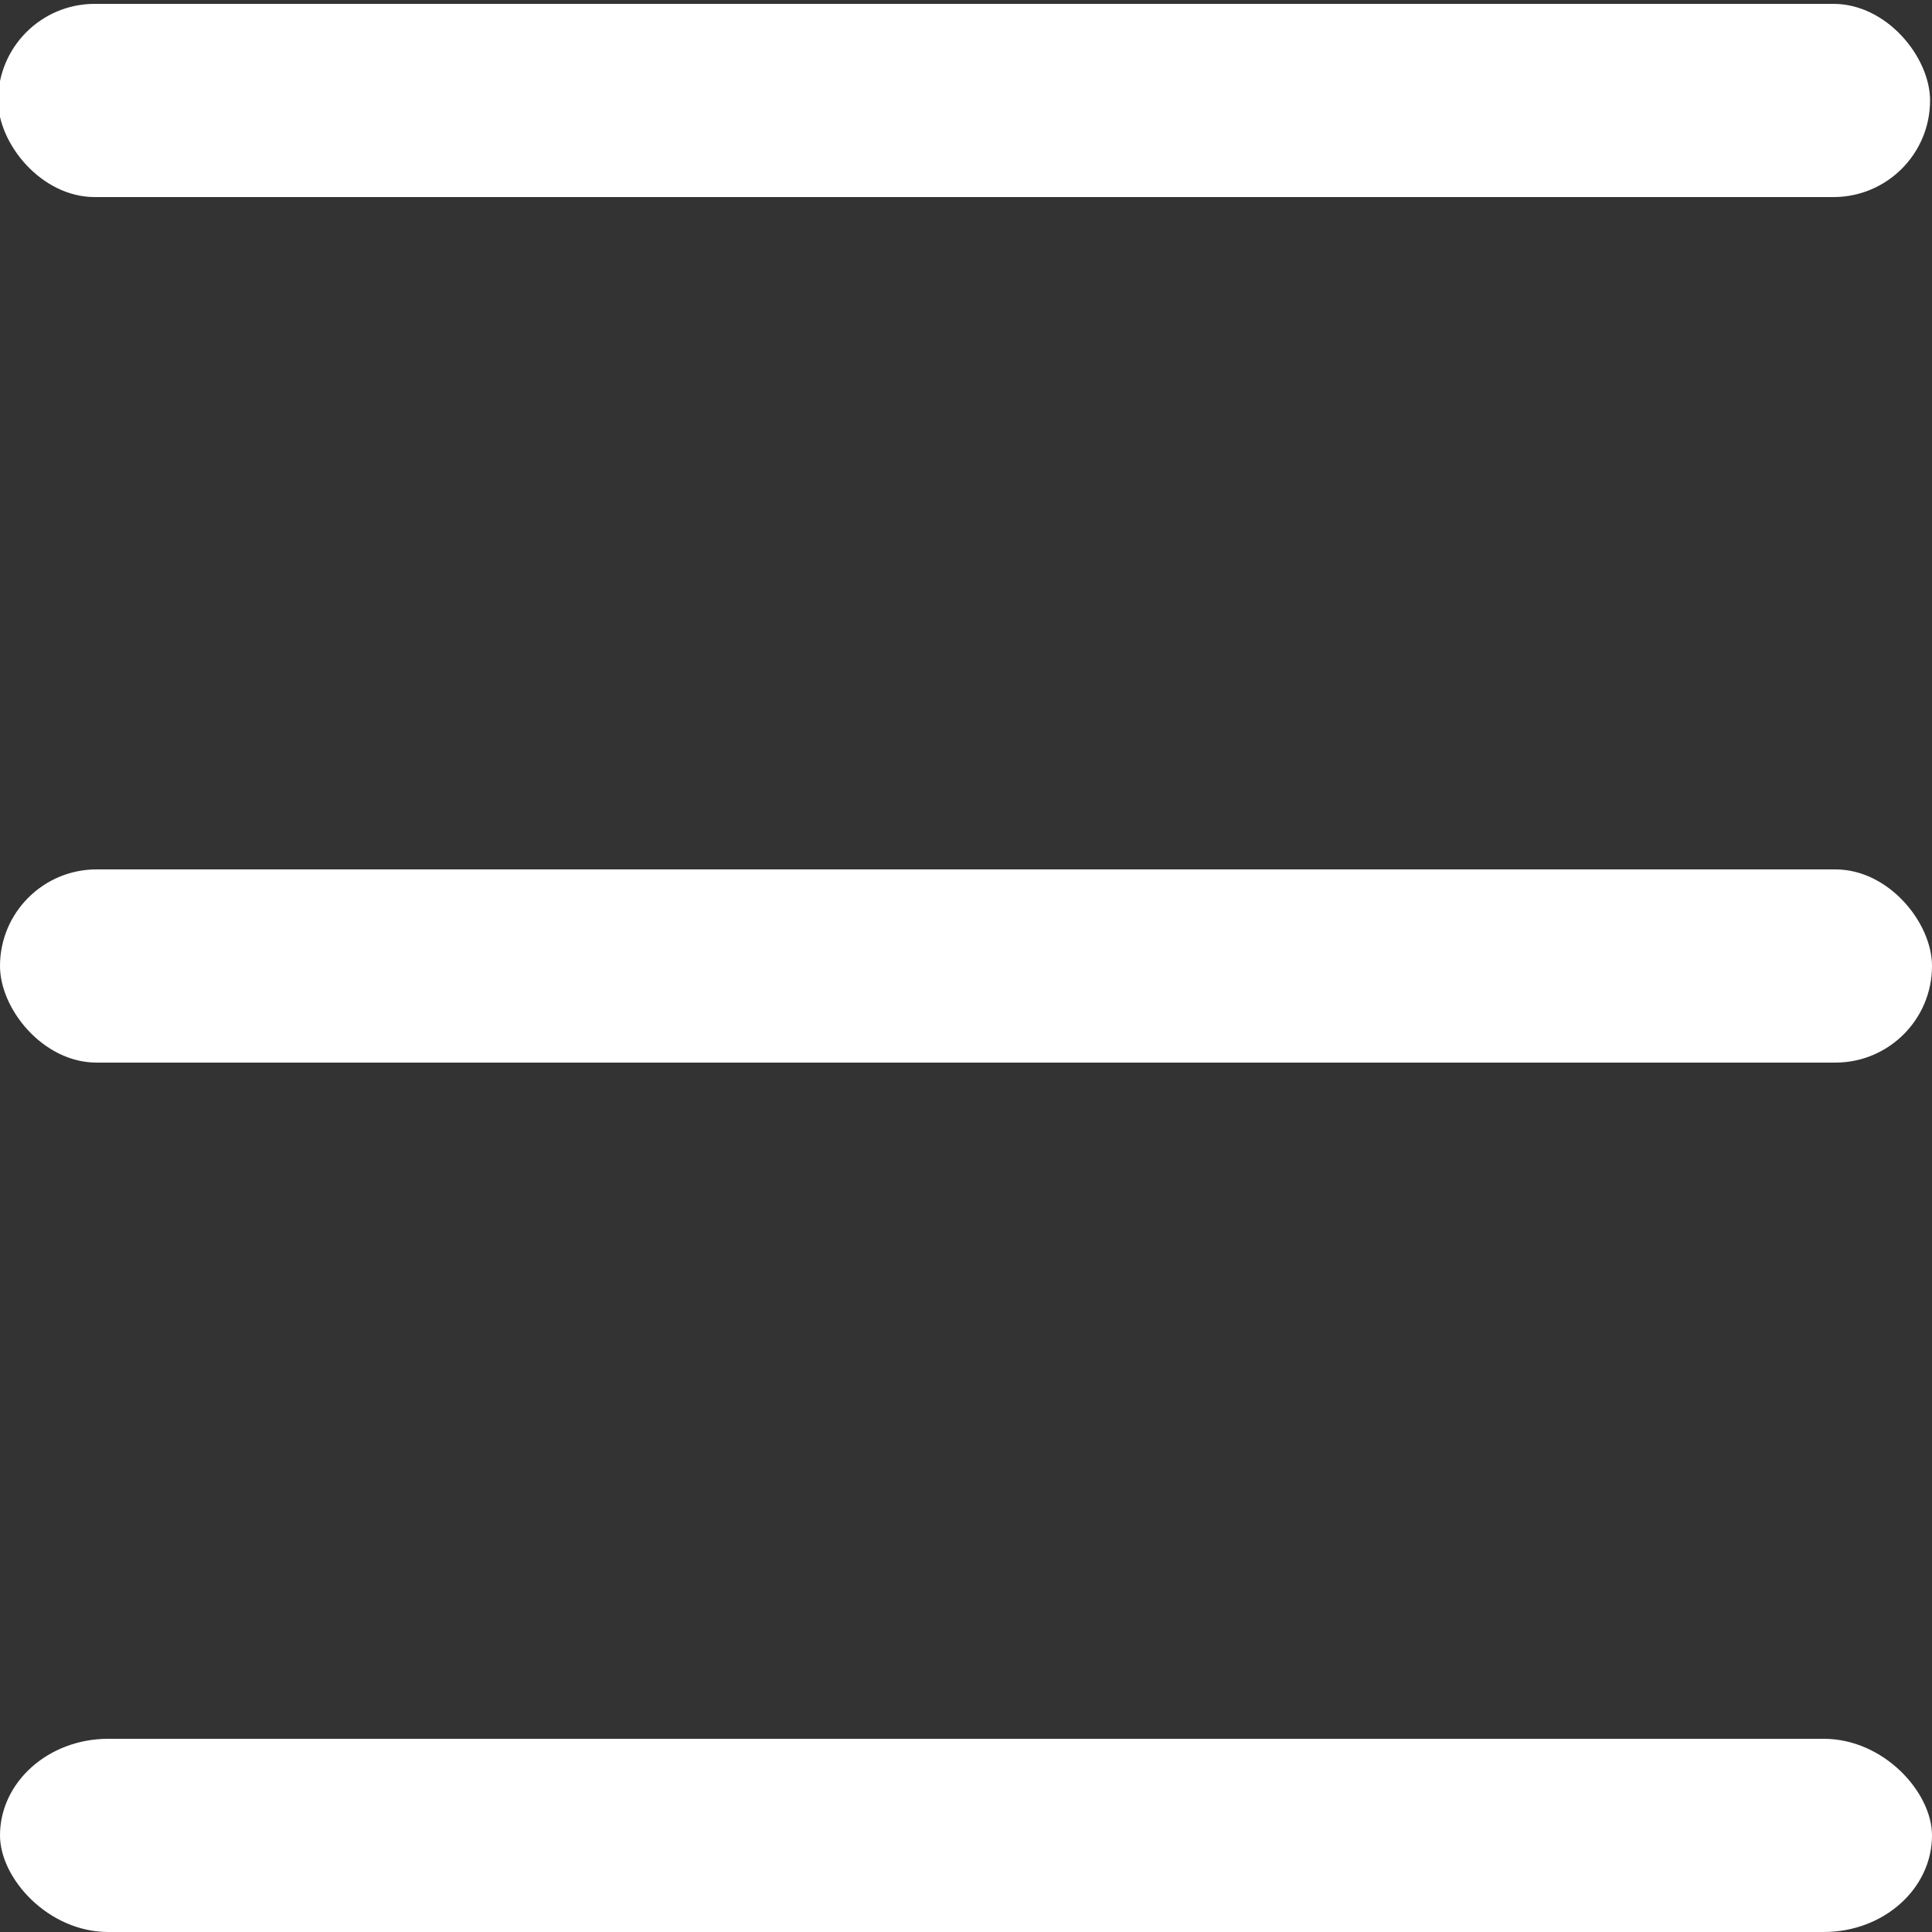 <svg width="500" height="500" xmlns="http://www.w3.org/2000/svg">
 <rect width="100%" height="100%" fill="#333333" stroke="none"/>
 <!-- Created with Method Draw - http://github.com/duopixel/Method-Draw/ -->
 <g>
  <title>background</title>
  <rect fill="none" id="canvas_background" height="502" width="502" y="-1" x="-1"/>
  <g display="none" overflow="visible" y="0" x="0" height="100%" width="100%" id="canvasGrid">
   <rect fill="url(#gridpattern)" stroke-width="0" y="0" x="0" height="100%" width="100%"/>
  </g>
 </g>
 <g>
  <title>Layer 1</title>
  <rect rx="25" id="svg_1" height="50" width="500" y="1" x="-0.5" stroke-width="0" stroke="#000" fill="#ffffff"/>
  <rect rx="25" id="svg_2" height="50" width="500" y="225" x="0" stroke-width="0" stroke="#000" fill="#ffffff"/>
  <rect rx="28" id="svg_3" height="50" width="500" y="450" x="0" stroke-width="0" stroke="#000" fill="#ffffff"/>
 </g>
</svg>